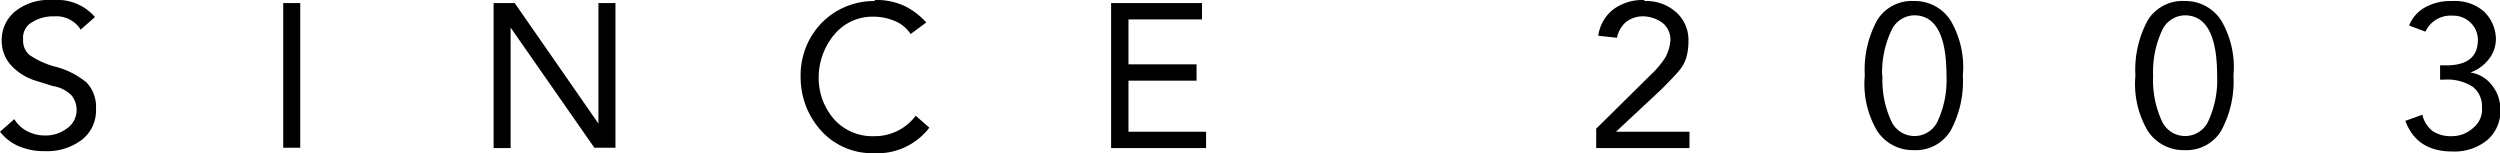 <svg id="Слой_1" data-name="Слой 1" xmlns="http://www.w3.org/2000/svg" viewBox="0 0 293.76 18"><path d="M6.36,0a5.86,5.86,0,0,1,4.8,2L9.48,3.48A3.38,3.38,0,0,0,6.36,1.92a4.65,4.65,0,0,0-2.64.72,2.06,2.06,0,0,0-1,2,2.21,2.21,0,0,0,.72,1.8A9.82,9.82,0,0,0,6.36,7.8,9.42,9.42,0,0,1,10.2,9.72a4.22,4.22,0,0,1,1.08,3.12,4.33,4.33,0,0,1-1.68,3.6,6.78,6.78,0,0,1-4.32,1.32,7.49,7.49,0,0,1-3.12-.6A5.64,5.64,0,0,1,0,15.48L1.68,14a3.85,3.85,0,0,0,1.56,1.44,4.5,4.5,0,0,0,2,.48,4.17,4.17,0,0,0,2.64-.84A2.62,2.62,0,0,0,9,13a2.72,2.72,0,0,0-.6-1.8,3.9,3.9,0,0,0-2.16-1.08l-1.92-.6A6.53,6.53,0,0,1,1.2,7.56a4.29,4.29,0,0,1-1-2.76A4.34,4.34,0,0,1,1.8,1.32,6.29,6.29,0,0,1,6,0ZM35.28.36v17h-2V.36Zm25.2,0,9.84,14.16h0V.36h2v17H69.84L60,3.24h0V17.4H58V.36ZM102.84,0a7.71,7.71,0,0,1,3.48.72,8.44,8.44,0,0,1,2.52,1.92L107,4a4.08,4.08,0,0,0-1.92-1.56,6.42,6.42,0,0,0-2.4-.48,5.82,5.82,0,0,0-4.56,2,7.84,7.84,0,0,0-1.92,5A7.34,7.34,0,0,0,98,14a6,6,0,0,0,4.68,2,6,6,0,0,0,4.92-2.4L109.2,15a7.66,7.66,0,0,1-6.48,3,8.08,8.08,0,0,1-6.12-2.52,9.3,9.3,0,0,1-2.52-6.36,8.85,8.85,0,0,1,2.4-6.36A8.62,8.62,0,0,1,102.72.12Zm38.4.36V2.28H132.6V7.56h8V9.48h-8v6h9.12V17.4H130.56V.36Zm52-.24a5.29,5.29,0,0,1,3.72,1.32,4.36,4.36,0,0,1,1.44,3.36,7,7,0,0,1-.24,1.92,4.24,4.24,0,0,1-.84,1.56q-.6.72-2.16,2.28l-5.28,4.92h8.64V17.4H187.56V15.12L194,8.76a10.52,10.52,0,0,0,1.68-2,5.1,5.1,0,0,0,.6-2,2.54,2.54,0,0,0-.84-2,3.91,3.91,0,0,0-2.28-.84,3.2,3.2,0,0,0-2.16.72A3.29,3.29,0,0,0,190,4.44L187.8,4.2a4.75,4.75,0,0,1,1.8-3.12A5.83,5.83,0,0,1,193.2,0Zm31.68,0A5,5,0,0,1,229.2,2.4a10.84,10.84,0,0,1,1.44,6.48,12.16,12.16,0,0,1-1.44,6.48,4.77,4.77,0,0,1-4.32,2.28,5,5,0,0,1-4.32-2.28,10.84,10.84,0,0,1-1.44-6.48,12.16,12.16,0,0,1,1.44-6.48A4.77,4.77,0,0,1,224.88.12Zm-3.72,8.76a11.51,11.51,0,0,0,1,5.28,3,3,0,0,0,5.52,0,11.51,11.51,0,0,0,1-5.28q0-7-3.72-7.08a3,3,0,0,0-2.76,1.8A11.51,11.51,0,0,0,221.16,8.88ZM256.68.12A5,5,0,0,1,261,2.4a10.84,10.84,0,0,1,1.44,6.48A12.16,12.16,0,0,1,261,15.36a4.77,4.77,0,0,1-4.32,2.28,5,5,0,0,1-4.32-2.28,10.84,10.84,0,0,1-1.44-6.48,12.16,12.16,0,0,1,1.44-6.48A4.77,4.77,0,0,1,256.68.12ZM253,8.88a11.51,11.51,0,0,0,1,5.28,3,3,0,0,0,5.52,0,11.51,11.51,0,0,0,1-5.28q0-7-3.72-7.08a3,3,0,0,0-2.76,1.8A11.51,11.51,0,0,0,253,8.88ZM288.24.12a5.15,5.15,0,0,1,3.6,1.2,4.55,4.55,0,0,1,1.44,3.24,3.82,3.82,0,0,1-.84,2.4,4.72,4.72,0,0,1-2.16,1.56h0A3.86,3.86,0,0,1,292.8,10a4.47,4.47,0,0,1,1,2.88,4.47,4.47,0,0,1-1.56,3.6,6.1,6.1,0,0,1-4.08,1.32q-4.2,0-5.52-3.6l2-.72a3.33,3.33,0,0,0,1.2,1.92,3.85,3.85,0,0,0,2.28.6,3.67,3.67,0,0,0,2.52-1,2.75,2.75,0,0,0,1-2.4,2.86,2.86,0,0,0-1.08-2.4,5.46,5.46,0,0,0-3.36-.84h-.48V7.68h.72q3.72,0,3.72-3a2.78,2.78,0,0,0-.84-2,2.92,2.92,0,0,0-2.16-.84A3.25,3.25,0,0,0,285,3.72L283.08,3A4.23,4.23,0,0,1,285,.84a6.16,6.16,0,0,1,3-.72Z"/></svg>